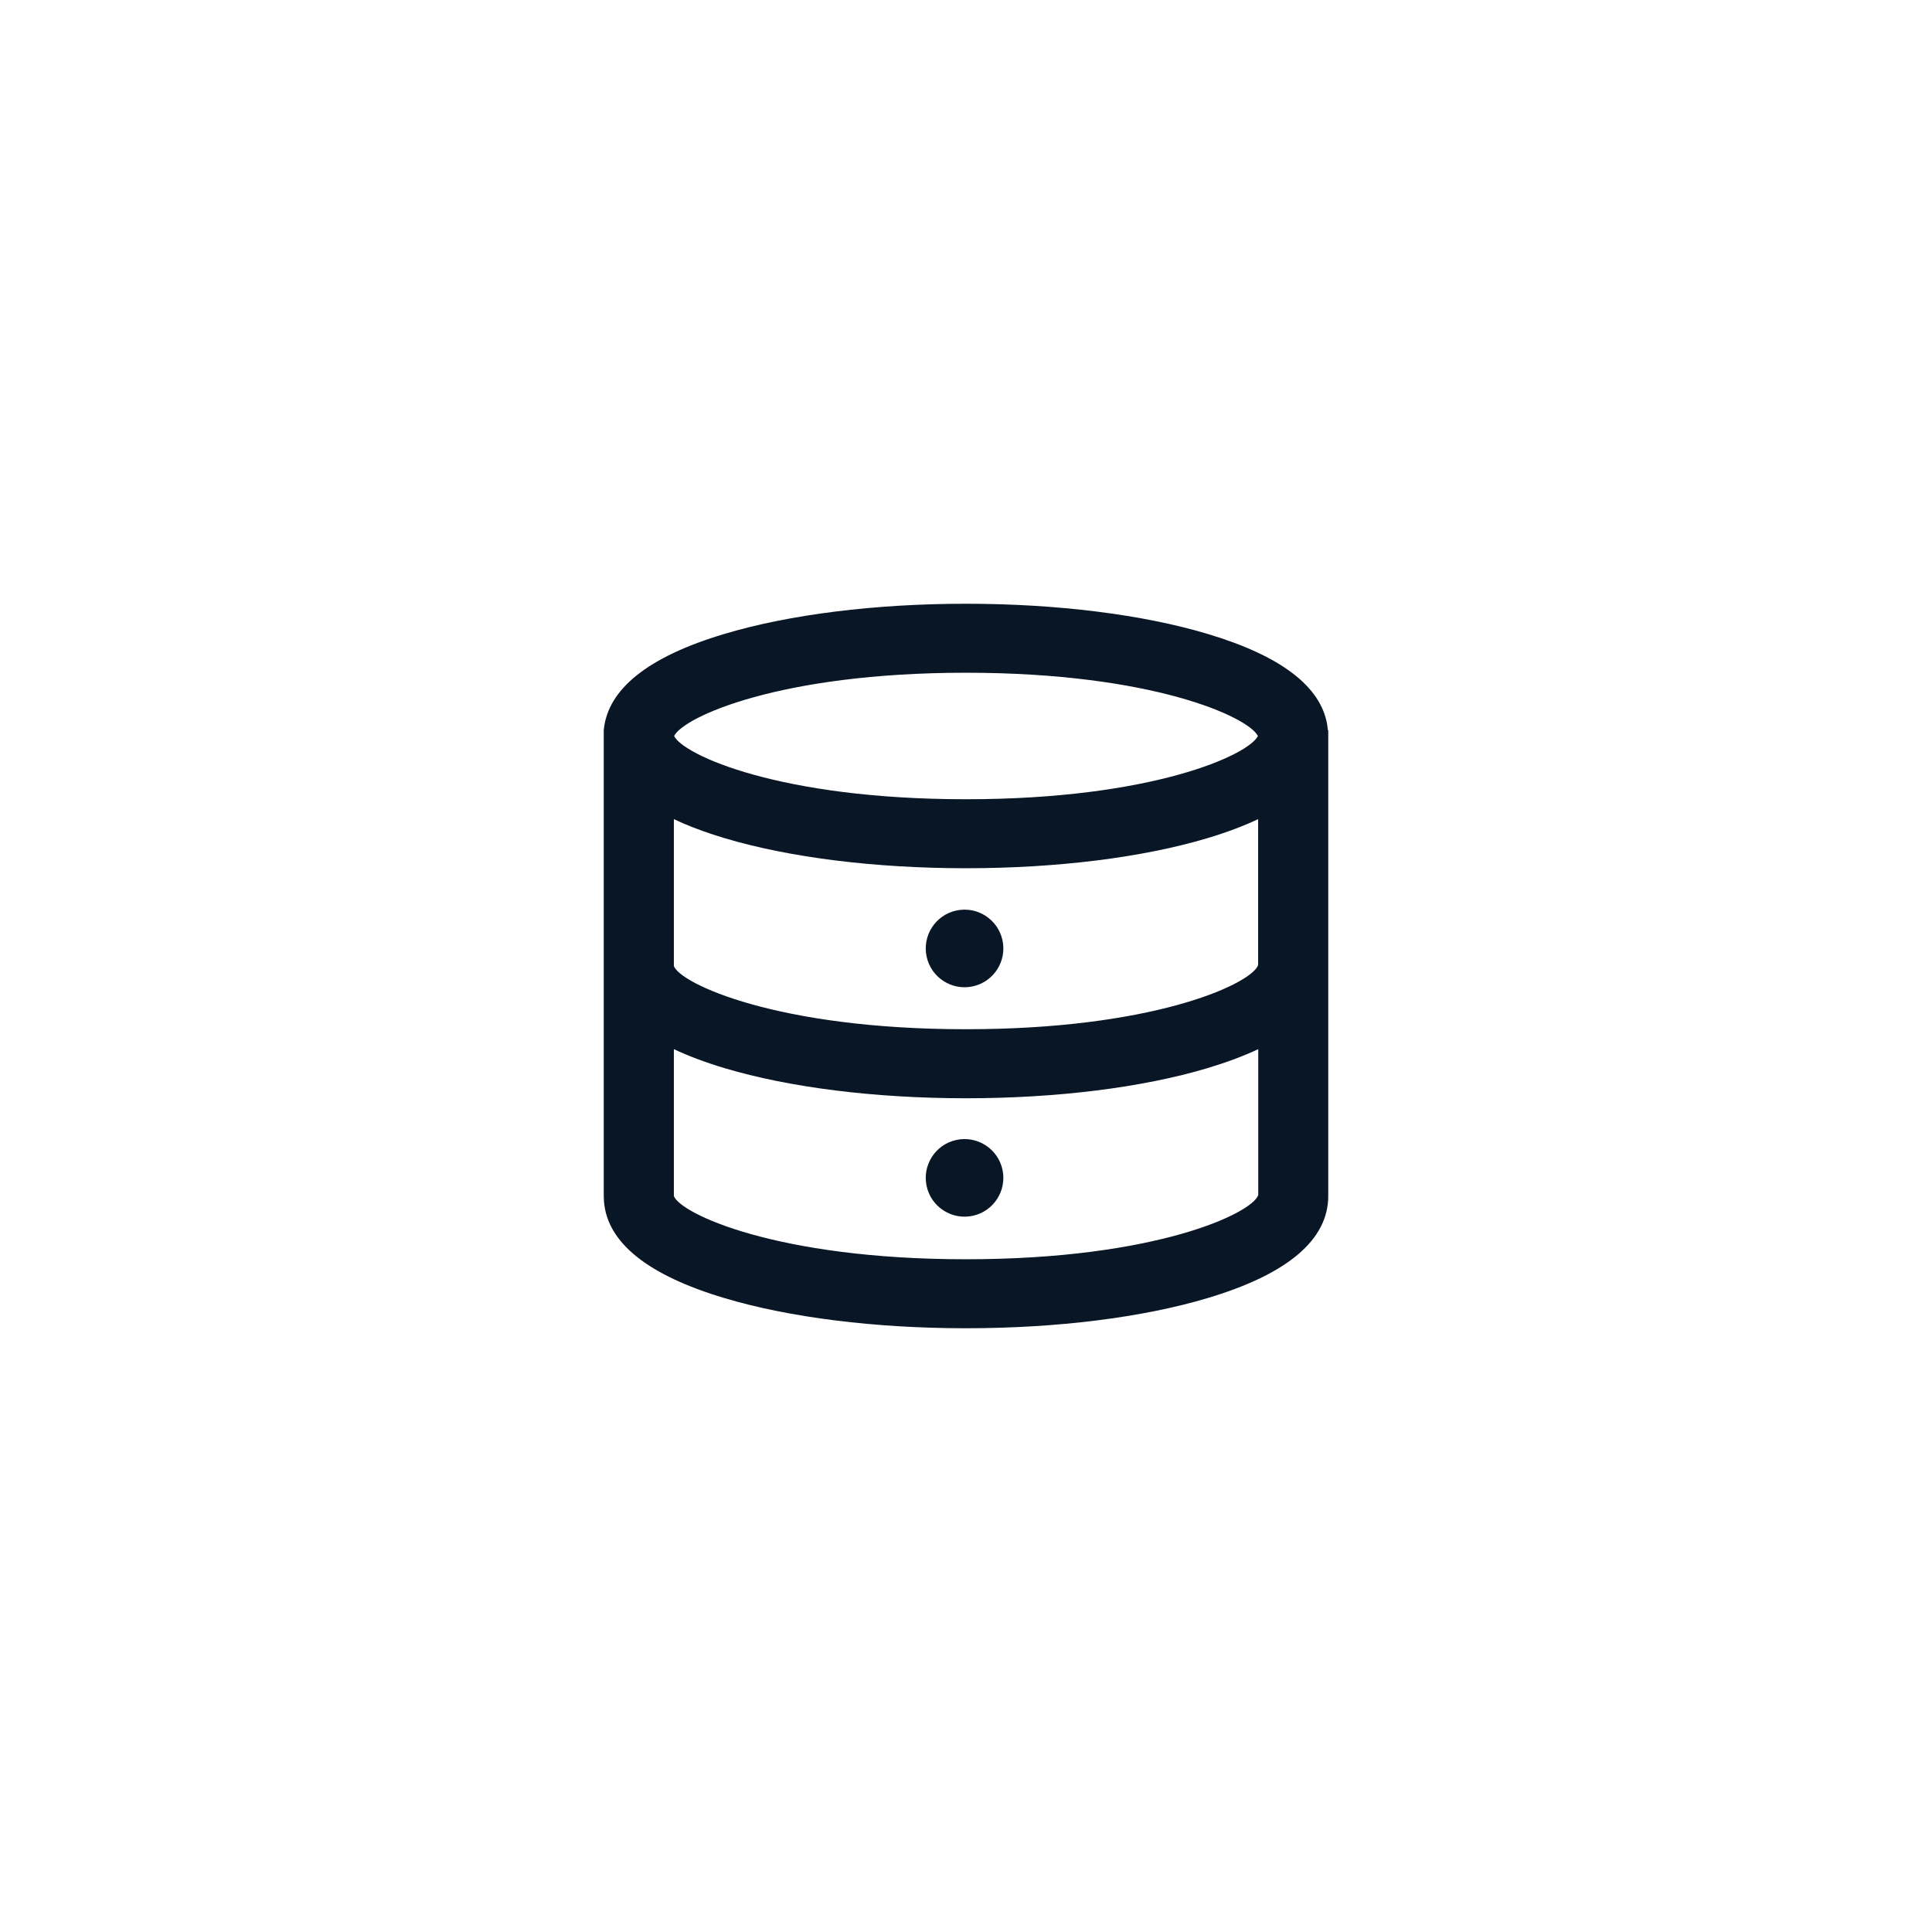 <?xml version="1.0" encoding="UTF-8"?>
<svg width="48px" height="48px" viewBox="0 0 48 48" version="1.1" xmlns="http://www.w3.org/2000/svg" xmlns:xlink="http://www.w3.org/1999/xlink">
    <title>02.Icons/Symbol/Neutre</title>
    <g id="02.Icons/Symbol/Neutre" stroke="none" stroke-width="1" fill="none" fill-rule="evenodd">
        <g id="Group" transform="translate(12, 12)" fill="#091625">
            <path d="M12,3 C14.256,3 16.387,3.266 18.001,3.749 C19.816,4.291 20.814,5.05 20.974,6.005 L20.991,6.143 L21,6.143 L21,17.714 C21,18.803 19.99,19.657 18.001,20.251 C16.387,20.734 14.256,21 12,21 C9.744,21 7.613,20.734 5.999,20.251 C4.097,19.683 3.09,18.877 3.006,17.855 L3,17.714 L3,6.143 C3.093,5.123 4.097,4.317 5.999,3.749 C7.613,3.266 9.744,3 12,3 Z M19.261,14.066 C18.895,14.237 18.477,14.394 18.001,14.537 C16.387,15.02 14.256,15.286 12,15.286 C9.744,15.286 7.613,15.02 5.999,14.537 C5.523,14.394 5.105,14.237 4.742,14.066 L4.742,14.066 L4.742,17.714 C4.896,18.146 7.285,19.286 12,19.286 C16.715,19.286 19.104,18.146 19.261,17.691 L19.261,17.691 Z M19.258,8.351 C18.895,8.523 18.477,8.68 18.001,8.823 C16.387,9.306 14.256,9.571 12,9.571 C9.744,9.571 7.613,9.306 5.999,8.823 C5.618,8.709 5.274,8.585 4.966,8.453 L4.742,8.351 L4.742,12 C4.896,12.431 7.285,13.571 12,13.571 C16.585,13.571 18.968,12.493 19.241,12.015 L19.258,11.977 L19.258,8.351 Z M12,4.714 C7.364,4.714 4.977,5.817 4.748,6.286 C4.977,6.754 7.364,7.857 12,7.857 C16.636,7.857 19.023,6.754 19.252,6.286 C19.023,5.817 16.636,4.714 12,4.714 Z" id="Combined-Shape"></path>
            <path d="M11.759,10.622 C12.28,10.509 12.793,10.839 12.906,11.359 C13.019,11.88 12.689,12.393 12.169,12.506 C11.649,12.619 11.135,12.289 11.022,11.769 C10.909,11.249 11.239,10.735 11.759,10.622" id="Fill-3"></path>
            <path d="M11.759,16.322 C12.28,16.209 12.793,16.539 12.906,17.059 C13.019,17.58 12.689,18.093 12.169,18.206 C11.649,18.319 11.135,17.989 11.022,17.469 C10.909,16.949 11.239,16.435 11.759,16.322" id="Fill-3"></path>
        </g>
    </g>
</svg>